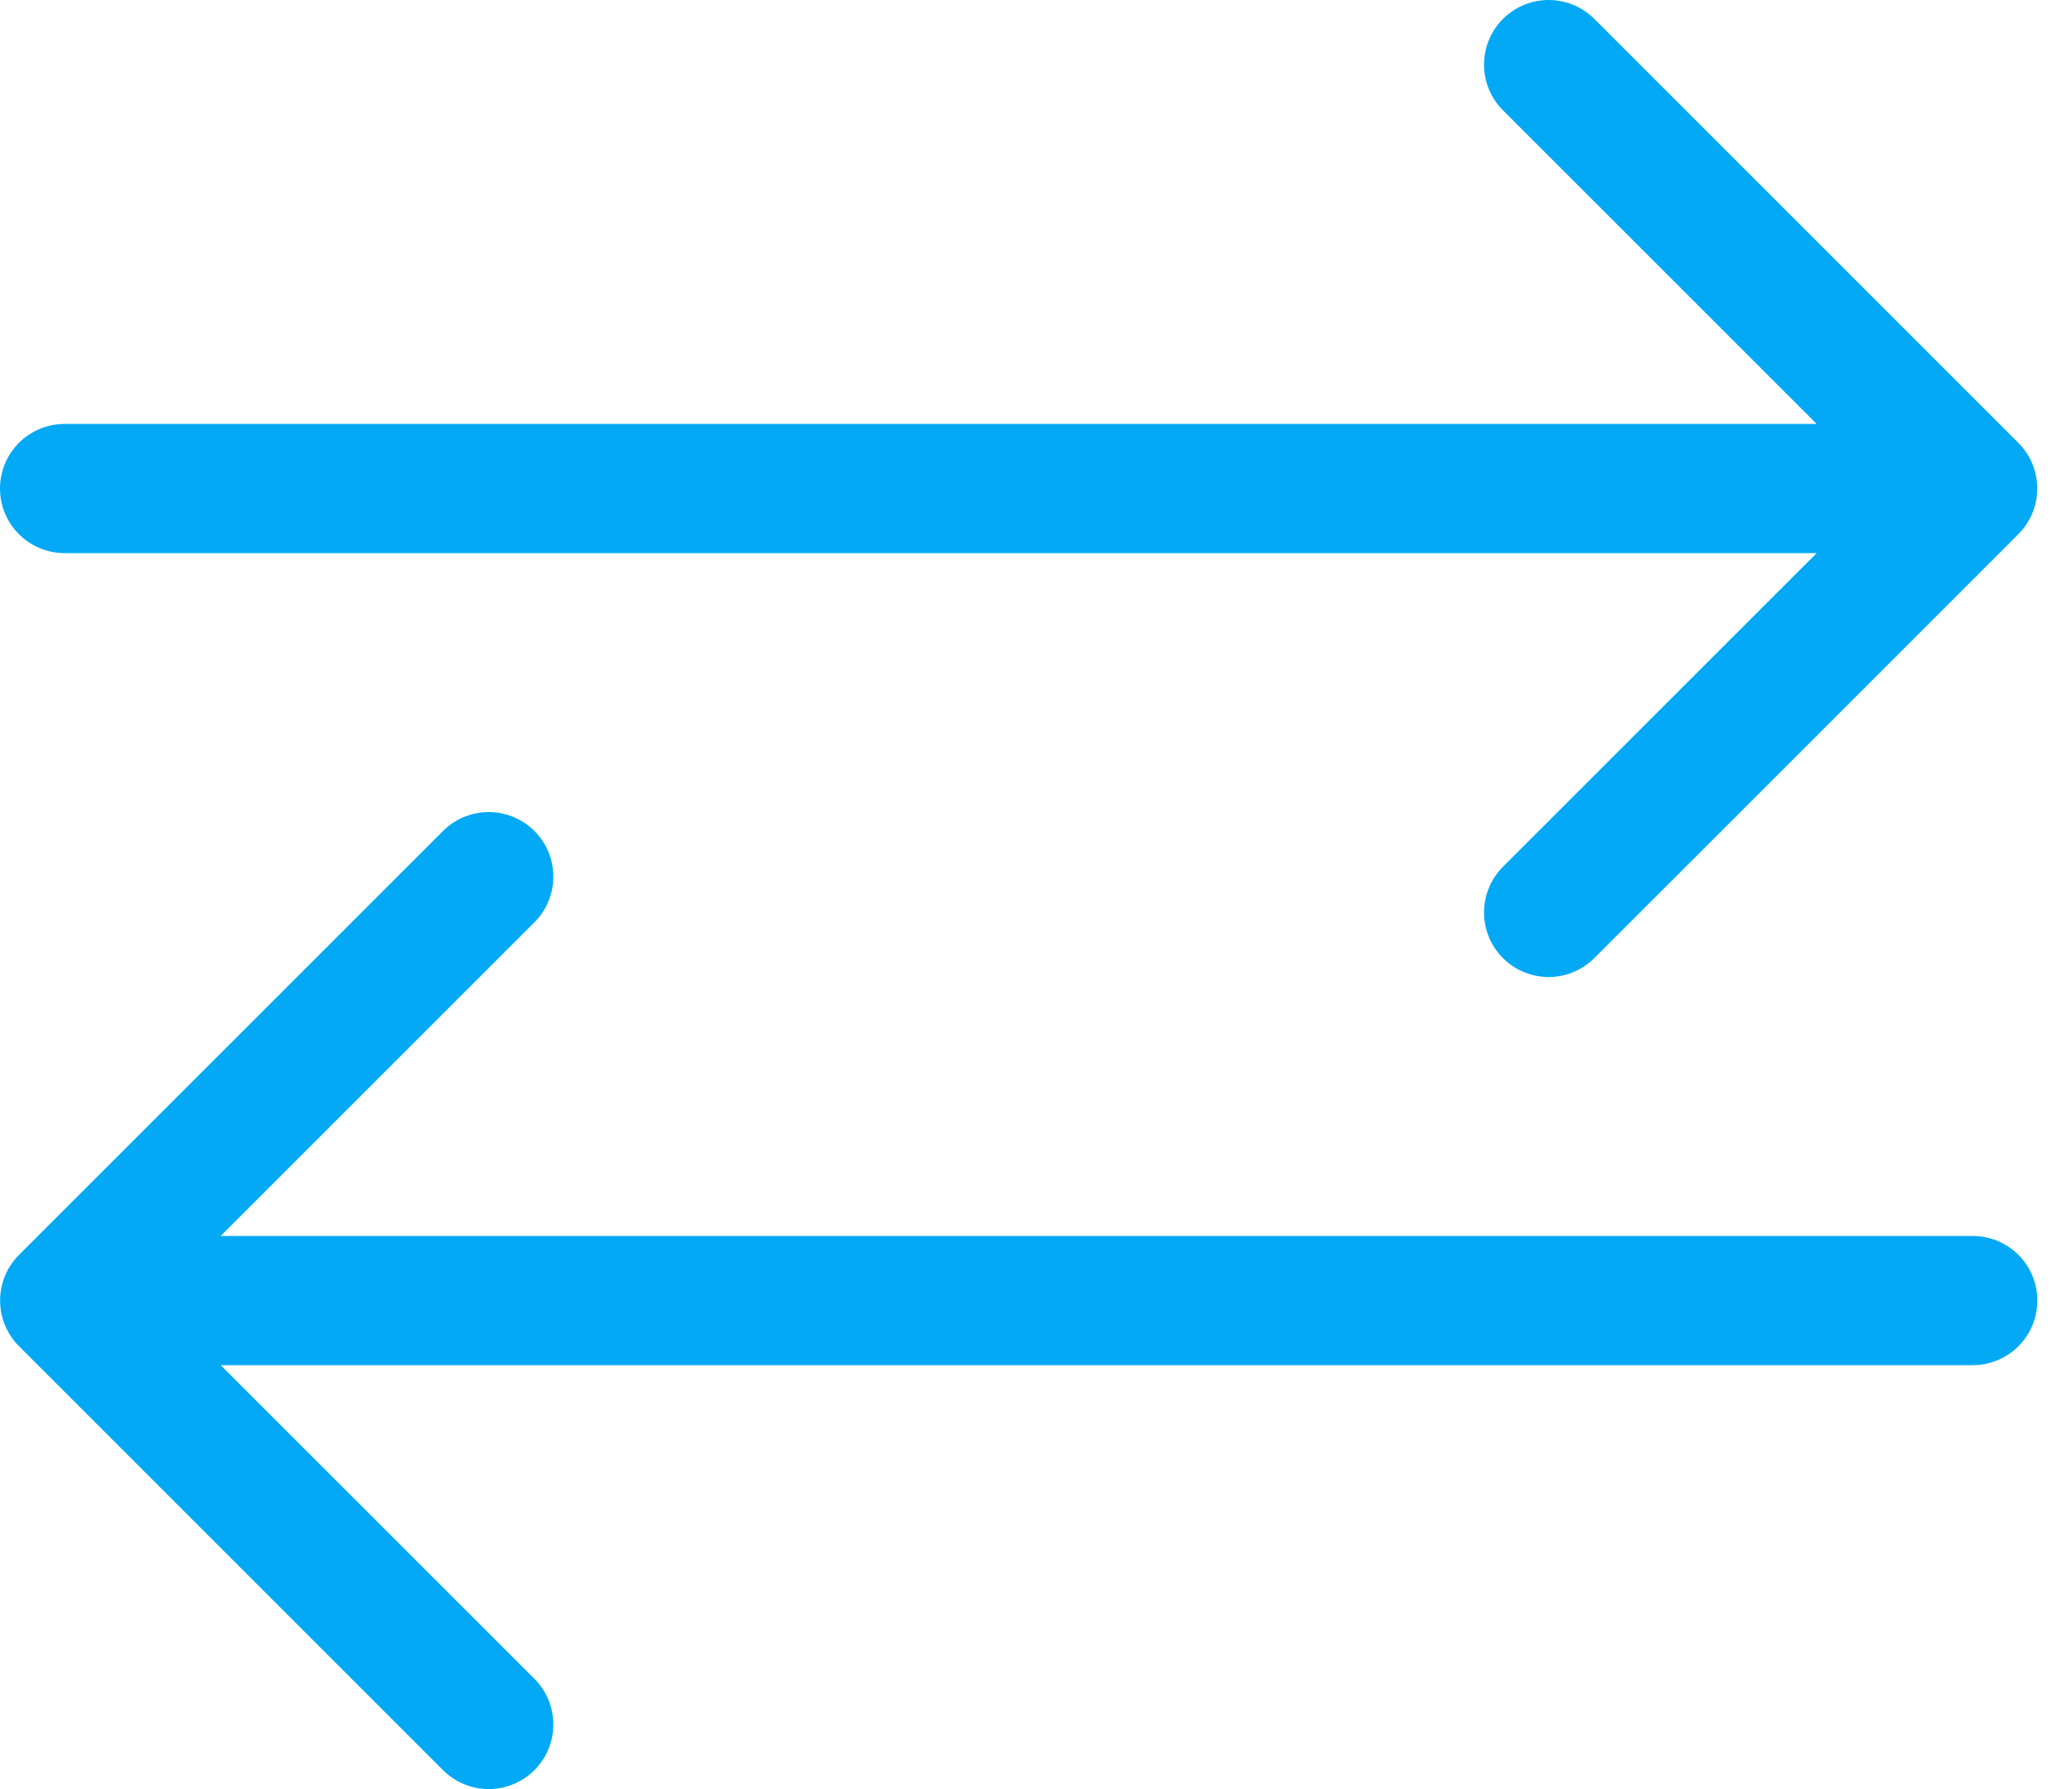 <svg width="22" height="19" viewBox="0 0 22 19" fill="none" xmlns="http://www.w3.org/2000/svg">
<path d="M0.687 13.812L5.189 18.314M0.687 13.812H20.946H0.687ZM0.687 13.812L5.189 9.31L0.687 13.812Z" stroke="#03A9F4" stroke-width="1.372" stroke-linecap="round" stroke-linejoin="round"/>
<path d="M20.945 5.188L16.443 9.69M20.945 5.188L0.686 5.188L20.945 5.188ZM20.945 5.188L16.443 0.686L20.945 5.188Z" stroke="#03A9F4" stroke-width="1.372" stroke-linecap="round" stroke-linejoin="round"/>
</svg>
